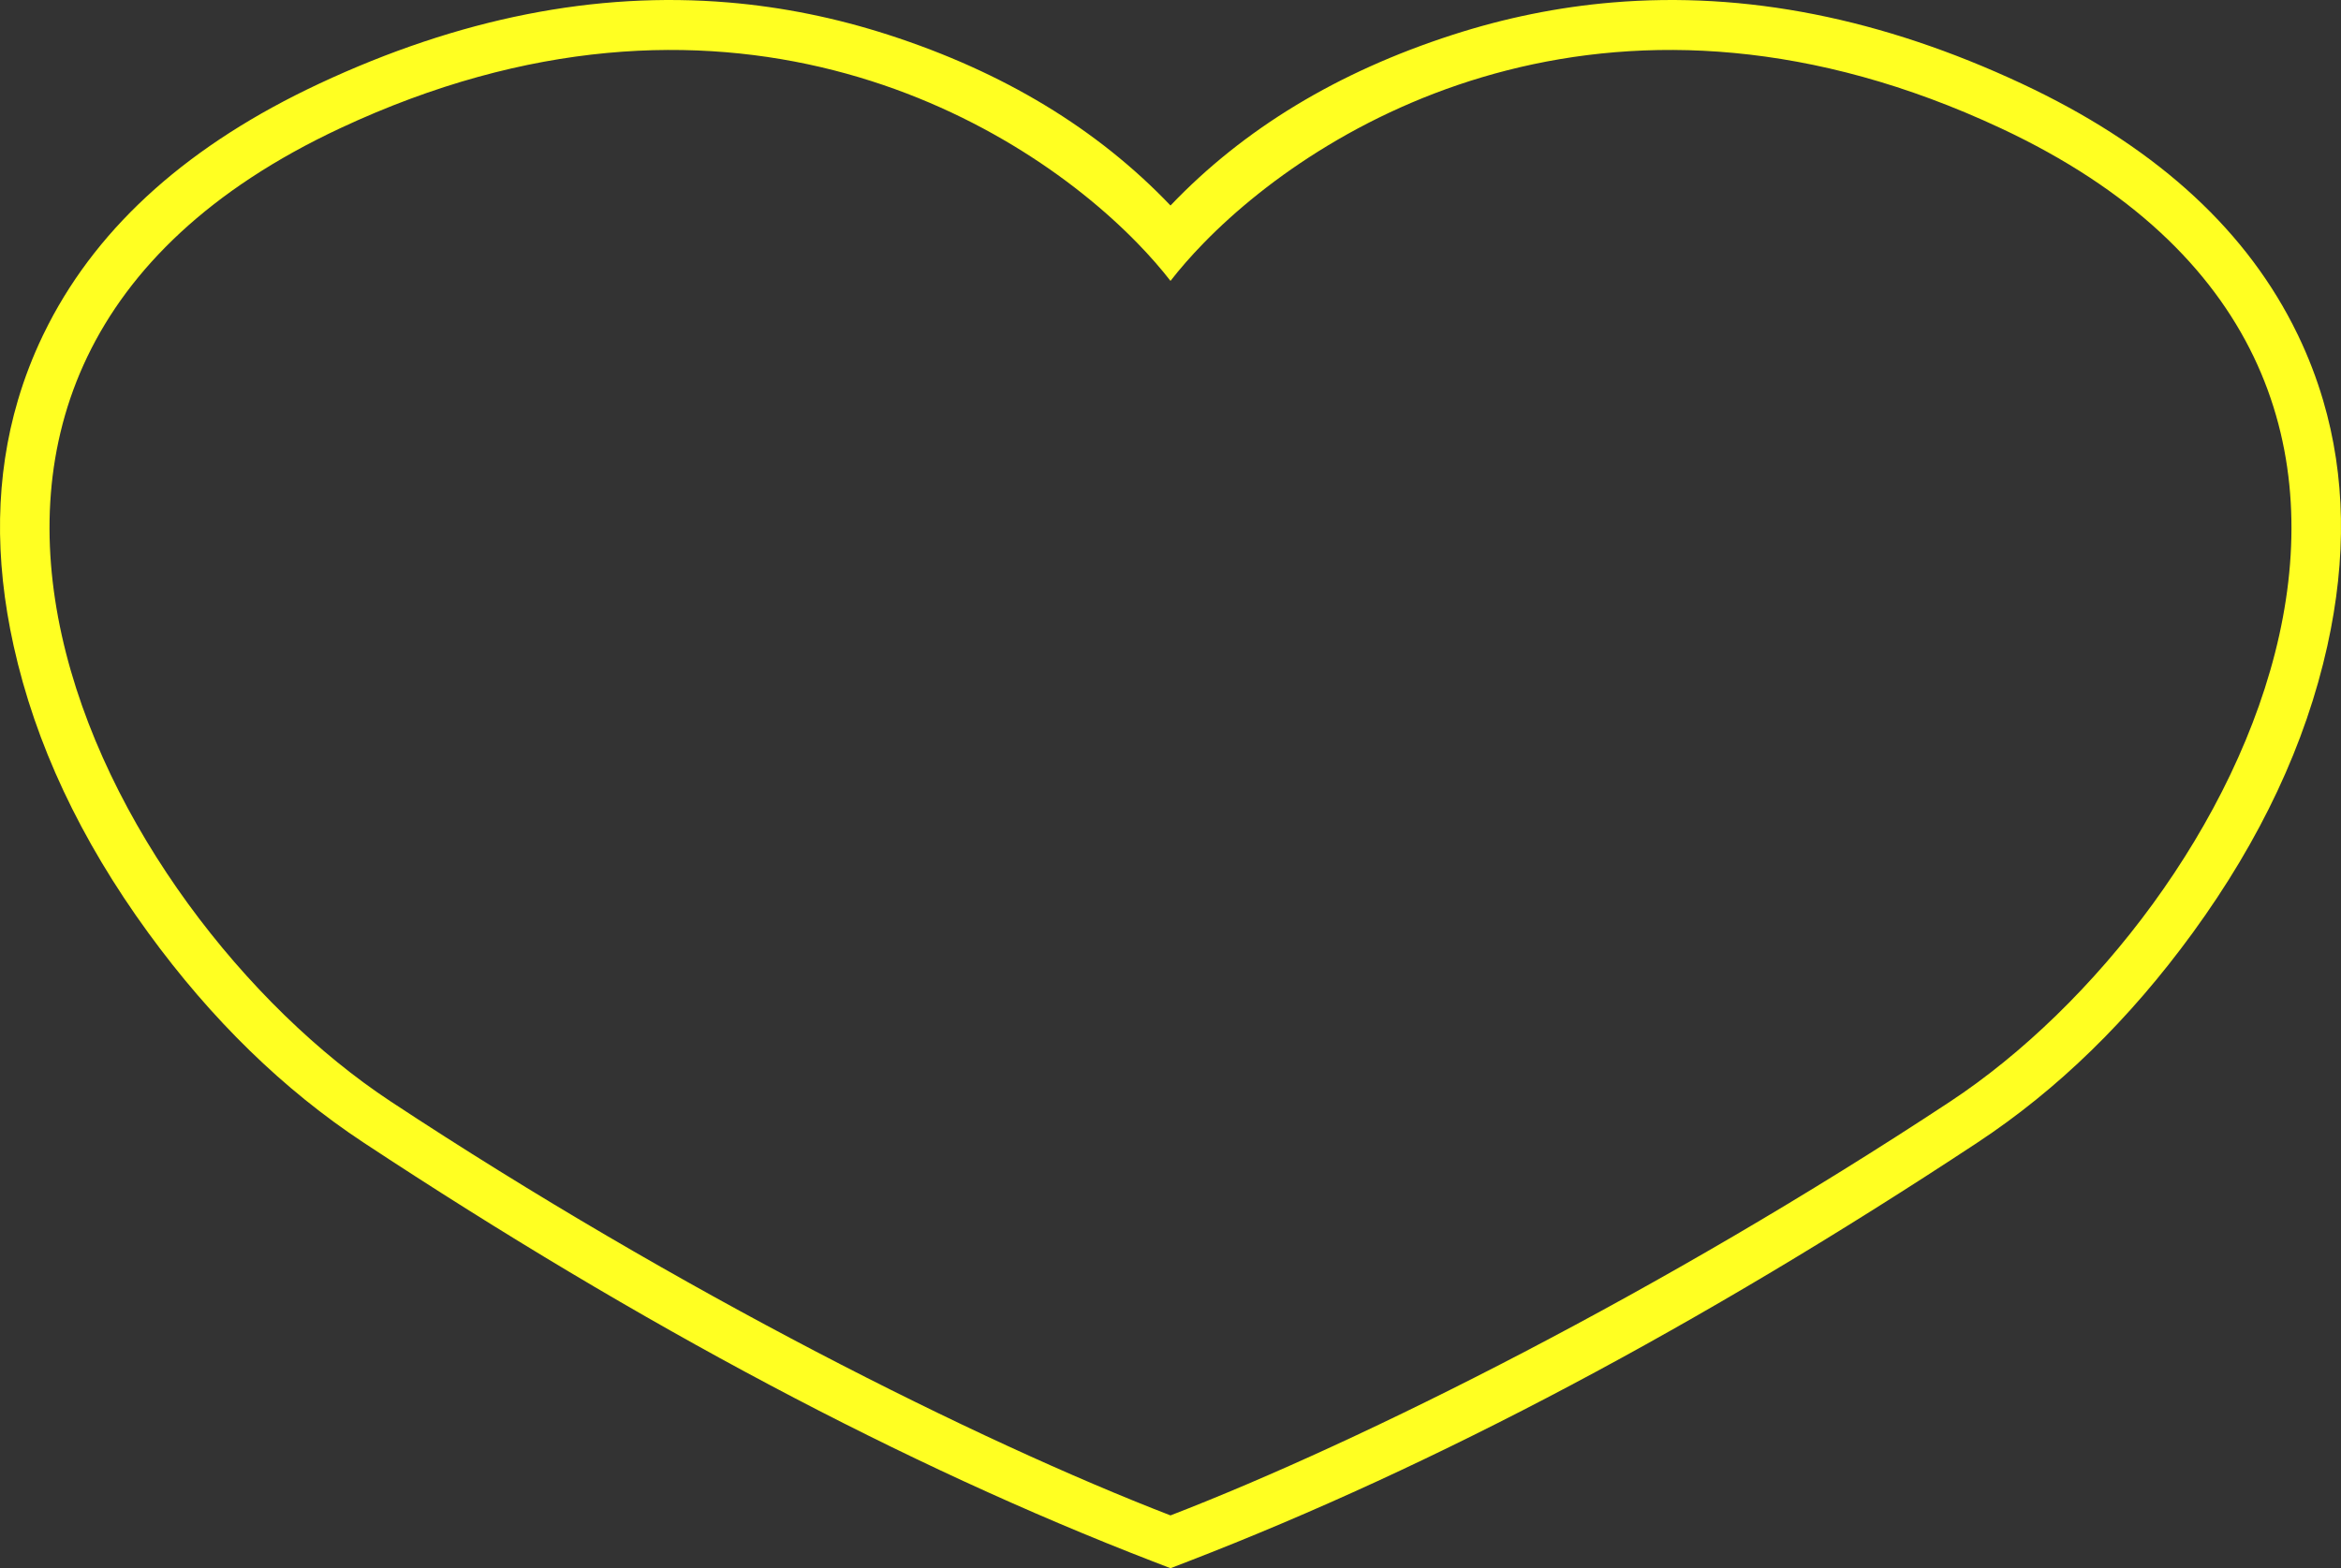 <svg width="190.04" height="127.344" viewBox="0 0 190.04 127.344" fill="none" xmlns="http://www.w3.org/2000/svg" xmlns:xlink="http://www.w3.org/1999/xlink">
	<rect x="0" y="0" width="190.04" height="127.344" fill="#333333" stroke="none"/>
	<desc>
			Created with Pixso.
	</desc>
	<defs/>
	<mask id="mask_883_1006" fill="white">
		<path id="Union" d="M95.02 22.809C86.674 12.068 61.508 -5.448 27.611 10.416C-14.761 30.245 8.351 74.034 31.738 89.457C55.125 104.88 79.337 116.997 95.02 123.056C110.703 116.997 134.915 104.88 158.302 89.457C181.689 74.034 204.801 30.245 162.429 10.416C128.532 -5.448 103.366 12.068 95.02 22.809Z" clip-rule="evenodd" fill="" fill-opacity="1" fill-rule="evenodd"/>
	</mask>
	<path id="Union" d="M95.02 22.809C86.674 12.068 61.508 -5.448 27.611 10.416C-14.761 30.245 8.351 74.034 31.738 89.457C55.125 104.88 79.337 116.997 95.02 123.056C110.703 116.997 134.915 104.88 158.302 89.457C181.689 74.034 204.801 30.245 162.429 10.416C128.532 -5.448 103.366 12.068 95.02 22.809Z" clip-rule="evenodd" fill="#FFFFFF" fill-opacity="0" fill-rule="evenodd" mask="url(#mask_883_1006)"/>
	<path id="Union" d="M97.7 19.749C96.672 20.805 95.777 21.835 95.02 22.809C94.263 21.835 93.368 20.805 92.34 19.749C82.037 9.165 58.433 -4.009 27.611 10.416C-14.761 30.245 8.351 74.034 31.738 89.457C55.125 104.88 79.337 116.997 95.02 123.056C110.703 116.997 134.915 104.88 158.302 89.457C181.689 74.034 204.801 30.245 162.429 10.416C131.607 -4.009 108.003 9.165 97.7 19.749ZM95.02 16.688Q86.111 7.347 72.127 2.83Q65.707 0.755 59.158 0.202Q42.931 -1.171 25.915 6.793Q10.211 14.142 3.927 26.343Q3.7 26.784 3.485 27.231Q2.251 29.801 1.454 32.5Q-1.27 41.724 1.109 52.455Q3.751 64.366 12.034 75.743Q19.753 86.345 29.536 92.796Q63.401 115.129 93.579 126.788L95.02 127.344L96.462 126.788Q126.639 115.129 160.504 92.796Q170.287 86.345 178.006 75.743Q186.289 64.366 188.93 52.455Q191.31 41.724 188.586 32.5Q187.789 29.801 186.555 27.231Q186.34 26.784 186.113 26.343Q179.829 14.142 164.125 6.793Q147.109 -1.171 130.882 0.202Q124.333 0.755 117.913 2.83Q103.93 7.347 95.02 16.688Z" clip-rule="evenodd" fill="#FFFF22" fill-opacity="1" fill-rule="evenodd"/>
</svg>
